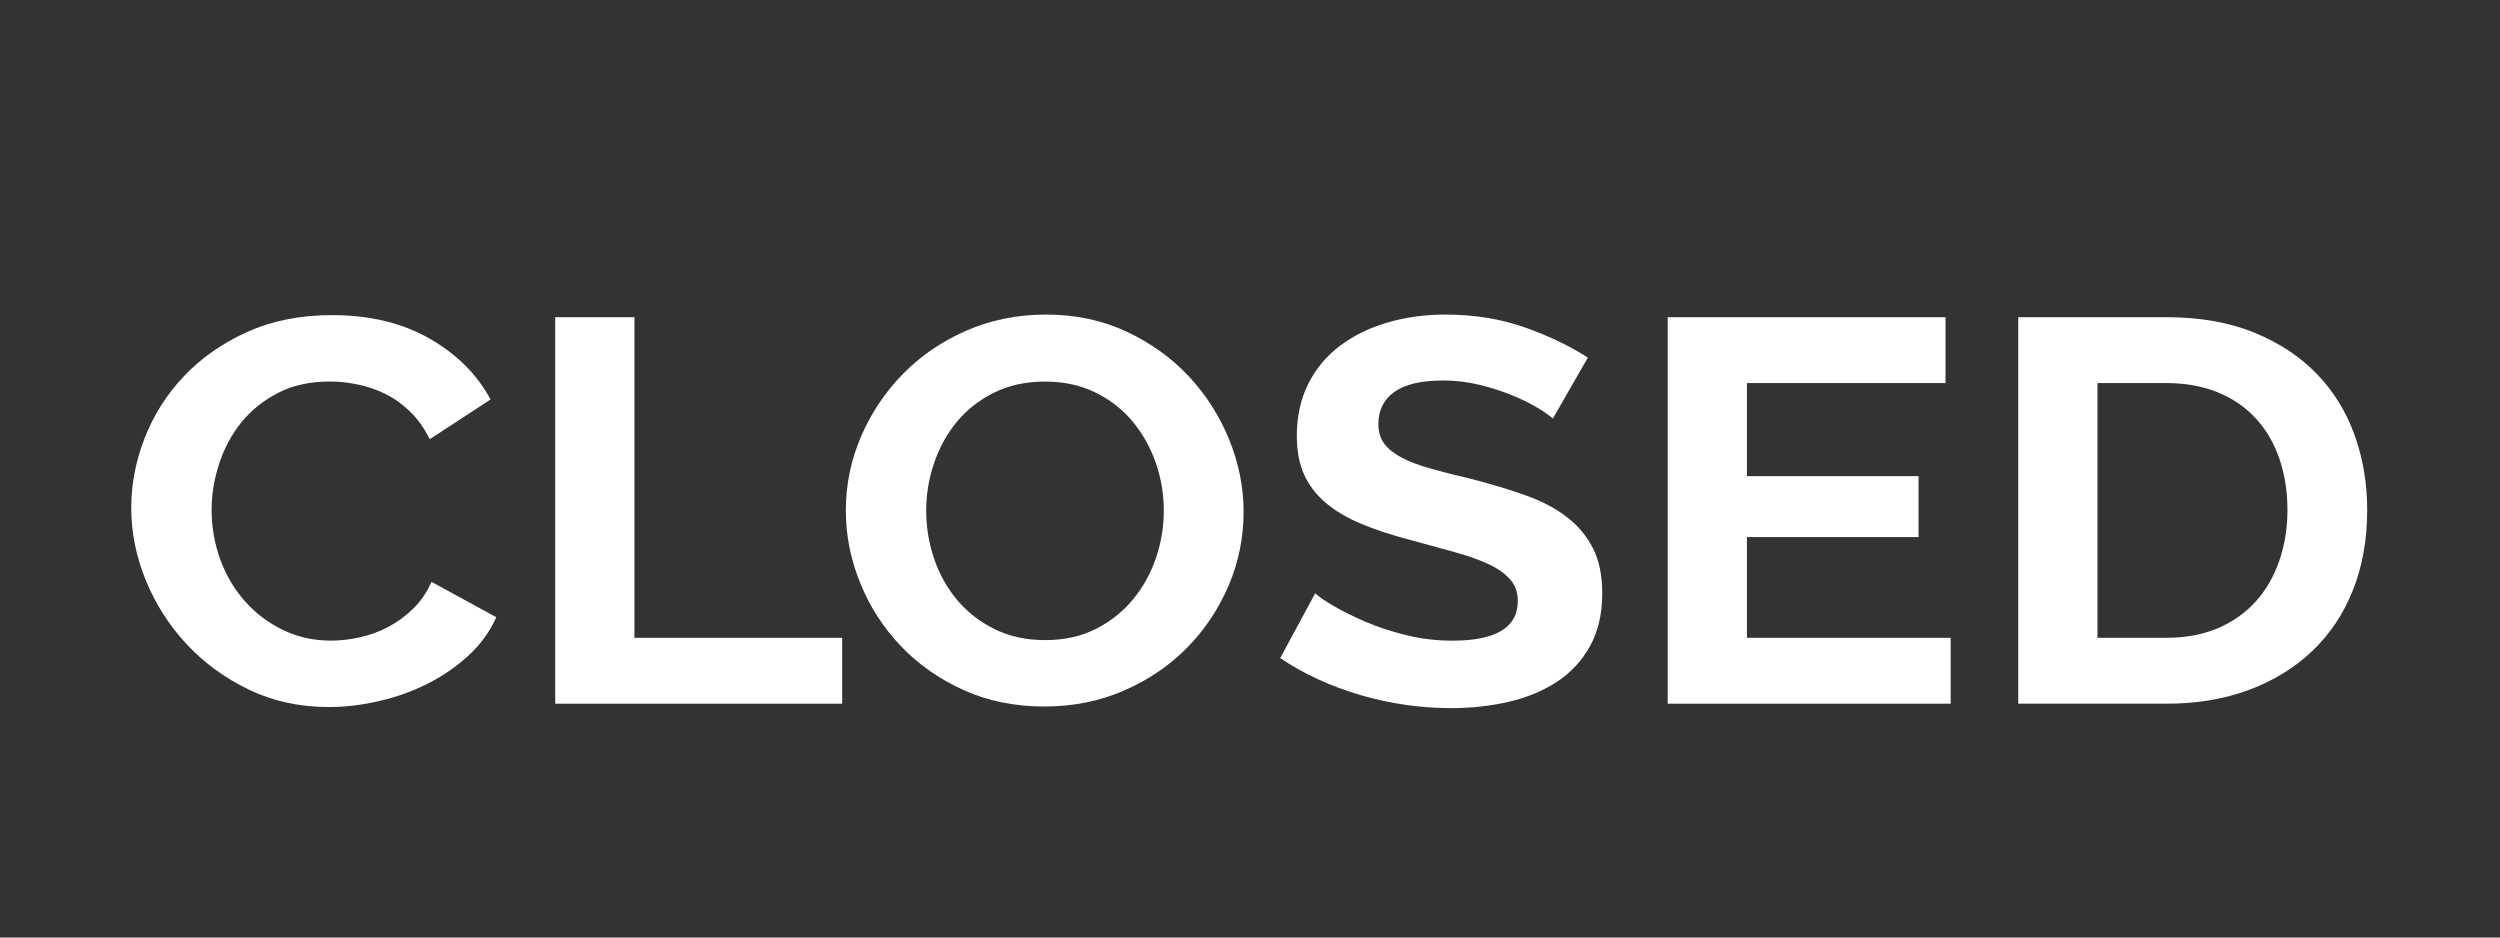 <svg width="48" height="18" viewBox="0 0 48 18" version="1.1" xmlns="http://www.w3.org/2000/svg" xmlns:xlink="http://www.w3.org/1999/xlink" xmlns:figma="http://www.figma.com/figma/ns">
<rect x="0" y="0" width="48" height="18" fill="#333333" stroke="none"/>
<title>closed</title>
<desc>Created using Figma</desc>
<g id="Canvas" transform="translate(-1856 -3090)" figma:type="canvas">
<g id="closed" figma:type="frame">
<g id="Group" figma:type="frame">
<g id="Union" figma:type="vector-operation">
<mask id="mask0_outline_ins">
<use xlink:href="#path0_fill" fill="white" transform="translate(1856 3090)"/>
</mask>
<g mask="url(#mask0_outline_ins)">
<use xlink:href="#path1_stroke_2x" transform="translate(1856 3090)" fill="#FFFFFF"/>
</g>
</g>
<g id="Vector" figma:type="vector">
<use xlink:href="#path2_fill" transform="translate(1858.52 3096.05)" fill="#FFFFFF"/>
</g>
<g id="Vector" figma:type="vector">
<use xlink:href="#path3_fill" transform="translate(1866.66 3096.09)" fill="#FFFFFF"/>
</g>
<g id="Vector" figma:type="vector">
<use xlink:href="#path4_fill" transform="translate(1872.24 3096.04)" fill="#FFFFFF"/>
</g>
<g id="Vector" figma:type="vector">
<use xlink:href="#path5_fill" transform="translate(1880.58 3096.04)" fill="#FFFFFF"/>
</g>
<g id="Vector" figma:type="vector">
<use xlink:href="#path6_fill" transform="translate(1888.02 3096.09)" fill="#FFFFFF"/>
</g>
<g id="Vector" figma:type="vector">
<use xlink:href="#path7_fill" transform="translate(1894.75 3096.09)" fill="#FFFFFF"/>
</g>
</g>
</g>
</g>
<defs>
<path id="path0_fill" fill-rule="evenodd" d="M 23.951 0L 0 0L 0 3.484L 0 18L 23.951 18L 48 18L 48 3.484L 48 0L 23.951 0Z"/>
<path id="path1_stroke_2x" d="M 0 0L 0 -1L -1 -1L -1 0L 0 0ZM 0 18L -1 18L -1 19L 0 19L 0 18ZM 48 18L 48 19L 49 19L 49 18L 48 18ZM 48 0L 49 0L 49 -1L 48 -1L 48 0ZM 0 1L 23.951 1L 23.951 -1L 0 -1L 0 1ZM 1 3.484L 1 0L -1 0L -1 3.484L 1 3.484ZM -1 3.484L -1 18L 1 18L 1 3.484L -1 3.484ZM 0 19L 23.951 19L 23.951 17L 0 17L 0 19ZM 48 17L 23.951 17L 23.951 19L 48 19L 48 17ZM 47 3.484L 47 18L 49 18L 49 3.484L 47 3.484ZM 47 0L 47 3.484L 49 3.484L 49 0L 47 0ZM 23.951 1L 48 1L 48 -1L 23.951 -1L 23.951 1Z"/>
<path id="path2_fill" d="M 1.75632e-07 3.7C 1.75632e-07 3.247 0.086 2.799 0.259 2.357C 0.432 1.914 0.683 1.519 1.014 1.171C 1.344 0.822 1.748 0.54 2.226 0.324C 2.704 0.108 3.247 8.50552e-08 3.857 8.50552e-08C 4.577 8.50552e-08 5.2 0.15 5.725 0.449C 6.25 0.749 6.641 1.139 6.899 1.62L 5.731 2.383C 5.628 2.174 5.503 1.998 5.356 1.855C 5.209 1.712 5.051 1.599 4.882 1.515C 4.713 1.432 4.537 1.371 4.353 1.333C 4.169 1.294 3.989 1.275 3.813 1.275C 3.431 1.275 3.098 1.348 2.816 1.495C 2.533 1.641 2.298 1.831 2.11 2.064C 1.923 2.298 1.782 2.562 1.686 2.859C 1.59 3.155 1.543 3.449 1.543 3.742C 1.543 4.069 1.598 4.384 1.708 4.688C 1.818 4.991 1.974 5.257 2.177 5.487C 2.378 5.717 2.621 5.902 2.904 6.041C 3.187 6.18 3.497 6.25 3.835 6.25C 4.011 6.25 4.195 6.229 4.386 6.187C 4.577 6.146 4.759 6.079 4.932 5.989C 5.104 5.898 5.264 5.781 5.411 5.639C 5.558 5.496 5.676 5.323 5.764 5.121L 7.009 5.801C 6.884 6.079 6.706 6.325 6.474 6.537C 6.243 6.75 5.982 6.929 5.692 7.076C 5.402 7.222 5.091 7.334 4.761 7.41C 4.43 7.487 4.107 7.525 3.791 7.525C 3.233 7.525 2.722 7.414 2.259 7.191C 1.796 6.968 1.398 6.677 1.063 6.318C 0.729 5.959 0.468 5.552 0.281 5.095C 0.094 4.639 1.75632e-07 4.174 1.75632e-07 3.7Z"/>
<path id="path3_fill" d="M -2.98947e-08 7.421L -2.98947e-08 1.55935e-07L 1.521 1.55935e-07L 1.521 6.156L 5.51 6.156L 5.51 7.421L -2.98947e-08 7.421Z"/>
<path id="path4_fill" d="M 3.813 7.525C 3.24 7.525 2.72 7.419 2.254 7.206C 1.787 6.994 1.387 6.712 1.052 6.36C 0.718 6.008 0.459 5.606 0.276 5.153C 0.092 4.7 -8.52e-07 4.236 -8.52e-07 3.763C -8.52e-07 3.268 0.097 2.794 0.292 2.341C 0.487 1.888 0.755 1.488 1.097 1.139C 1.438 0.791 1.844 0.514 2.314 0.308C 2.784 0.103 3.295 5.10331e-07 3.846 5.10331e-07C 4.412 5.10331e-07 4.928 0.11 5.394 0.329C 5.861 0.549 6.26 0.836 6.59 1.191C 6.921 1.547 7.178 1.951 7.362 2.404C 7.545 2.857 7.637 3.317 7.637 3.783C 7.637 4.278 7.542 4.75 7.351 5.2C 7.159 5.649 6.895 6.046 6.557 6.391C 6.219 6.736 5.815 7.011 5.345 7.217C 4.875 7.422 4.364 7.525 3.813 7.525ZM 1.543 3.763C 1.543 4.083 1.594 4.393 1.697 4.693C 1.8 4.992 1.949 5.257 2.143 5.487C 2.338 5.717 2.577 5.902 2.86 6.041C 3.143 6.18 3.464 6.25 3.824 6.25C 4.191 6.25 4.516 6.179 4.799 6.036C 5.082 5.893 5.321 5.703 5.516 5.466C 5.71 5.229 5.857 4.963 5.957 4.667C 6.056 4.371 6.105 4.069 6.105 3.763C 6.105 3.442 6.052 3.132 5.946 2.832C 5.839 2.533 5.688 2.268 5.494 2.038C 5.299 1.808 5.06 1.625 4.777 1.489C 4.494 1.353 4.177 1.286 3.824 1.286C 3.457 1.286 3.13 1.357 2.843 1.5C 2.557 1.643 2.318 1.831 2.127 2.064C 1.936 2.298 1.791 2.562 1.692 2.859C 1.592 3.155 1.543 3.456 1.543 3.763Z"/>
<path id="path5_fill" d="M 5.235 1.996C 5.184 1.948 5.09 1.881 4.954 1.798C 4.818 1.714 4.653 1.632 4.458 1.552C 4.263 1.472 4.052 1.404 3.824 1.348C 3.597 1.293 3.365 1.265 3.13 1.265C 2.711 1.265 2.399 1.338 2.193 1.484C 1.988 1.63 1.885 1.836 1.885 2.101C 1.885 2.254 1.923 2.381 2 2.482C 2.078 2.583 2.19 2.672 2.336 2.749C 2.483 2.826 2.669 2.895 2.893 2.958C 3.117 3.021 3.376 3.087 3.67 3.156C 4.052 3.254 4.399 3.359 4.711 3.47C 5.024 3.581 5.288 3.721 5.505 3.888C 5.722 4.055 5.889 4.256 6.006 4.489C 6.124 4.722 6.183 5.01 6.183 5.351C 6.183 5.748 6.103 6.088 5.946 6.37C 5.788 6.652 5.575 6.881 5.306 7.055C 5.038 7.229 4.73 7.356 4.381 7.436C 4.032 7.516 3.666 7.556 3.284 7.556C 2.696 7.556 2.116 7.473 1.543 7.306C 0.97 7.138 0.455 6.902 -1.19579e-07 6.595L 0.672 5.351C 0.738 5.414 0.858 5.496 1.03 5.597C 1.203 5.698 1.407 5.799 1.642 5.9C 1.877 6.001 2.138 6.086 2.424 6.156C 2.711 6.226 3.005 6.261 3.306 6.261C 4.144 6.261 4.562 6.006 4.562 5.498C 4.562 5.337 4.514 5.201 4.419 5.09C 4.324 4.979 4.188 4.881 4.011 4.797C 3.835 4.714 3.622 4.637 3.372 4.567C 3.122 4.498 2.843 4.421 2.535 4.337C 2.16 4.24 1.835 4.134 1.559 4.019C 1.284 3.904 1.054 3.768 0.87 3.611C 0.687 3.454 0.549 3.273 0.457 3.068C 0.365 2.862 0.319 2.616 0.319 2.331C 0.319 1.954 0.393 1.62 0.54 1.327C 0.687 1.035 0.891 0.791 1.152 0.596C 1.412 0.401 1.715 0.253 2.061 0.152C 2.406 0.051 2.777 5.10331e-07 3.174 5.10331e-07C 3.725 5.10331e-07 4.232 0.082 4.695 0.246C 5.157 0.409 5.561 0.603 5.907 0.826L 5.235 1.996Z"/>
<path id="path6_fill" d="M 5.433 6.156L 5.433 7.421L 7.47368e-07 7.421L 7.47368e-07 1.55935e-07L 5.334 1.55935e-07L 5.334 1.265L 1.521 1.265L 1.521 3.052L 4.816 3.052L 4.816 4.222L 1.521 4.222L 1.521 6.156L 5.433 6.156Z"/>
<path id="path7_fill" d="M -4.48421e-07 7.421L -4.48421e-07 1.55935e-07L 2.843 1.55935e-07C 3.482 1.55935e-07 4.043 0.098 4.524 0.293C 5.005 0.488 5.407 0.753 5.731 1.087C 6.054 1.421 6.296 1.813 6.458 2.263C 6.619 2.712 6.7 3.191 6.7 3.7C 6.7 4.264 6.61 4.775 6.43 5.231C 6.25 5.688 5.991 6.078 5.653 6.402C 5.315 6.726 4.909 6.976 4.436 7.154C 3.962 7.332 3.431 7.421 2.843 7.421L -4.48421e-07 7.421ZM 5.169 3.7C 5.169 3.345 5.117 3.017 5.014 2.717C 4.911 2.418 4.761 2.16 4.562 1.944C 4.364 1.728 4.12 1.561 3.83 1.442C 3.539 1.324 3.211 1.265 2.843 1.265L 1.521 1.265L 1.521 6.156L 2.843 6.156C 3.218 6.156 3.55 6.093 3.841 5.968C 4.131 5.842 4.373 5.67 4.568 5.45C 4.763 5.231 4.911 4.971 5.014 4.672C 5.117 4.372 5.169 4.048 5.169 3.7Z"/>
</defs>
</svg>

